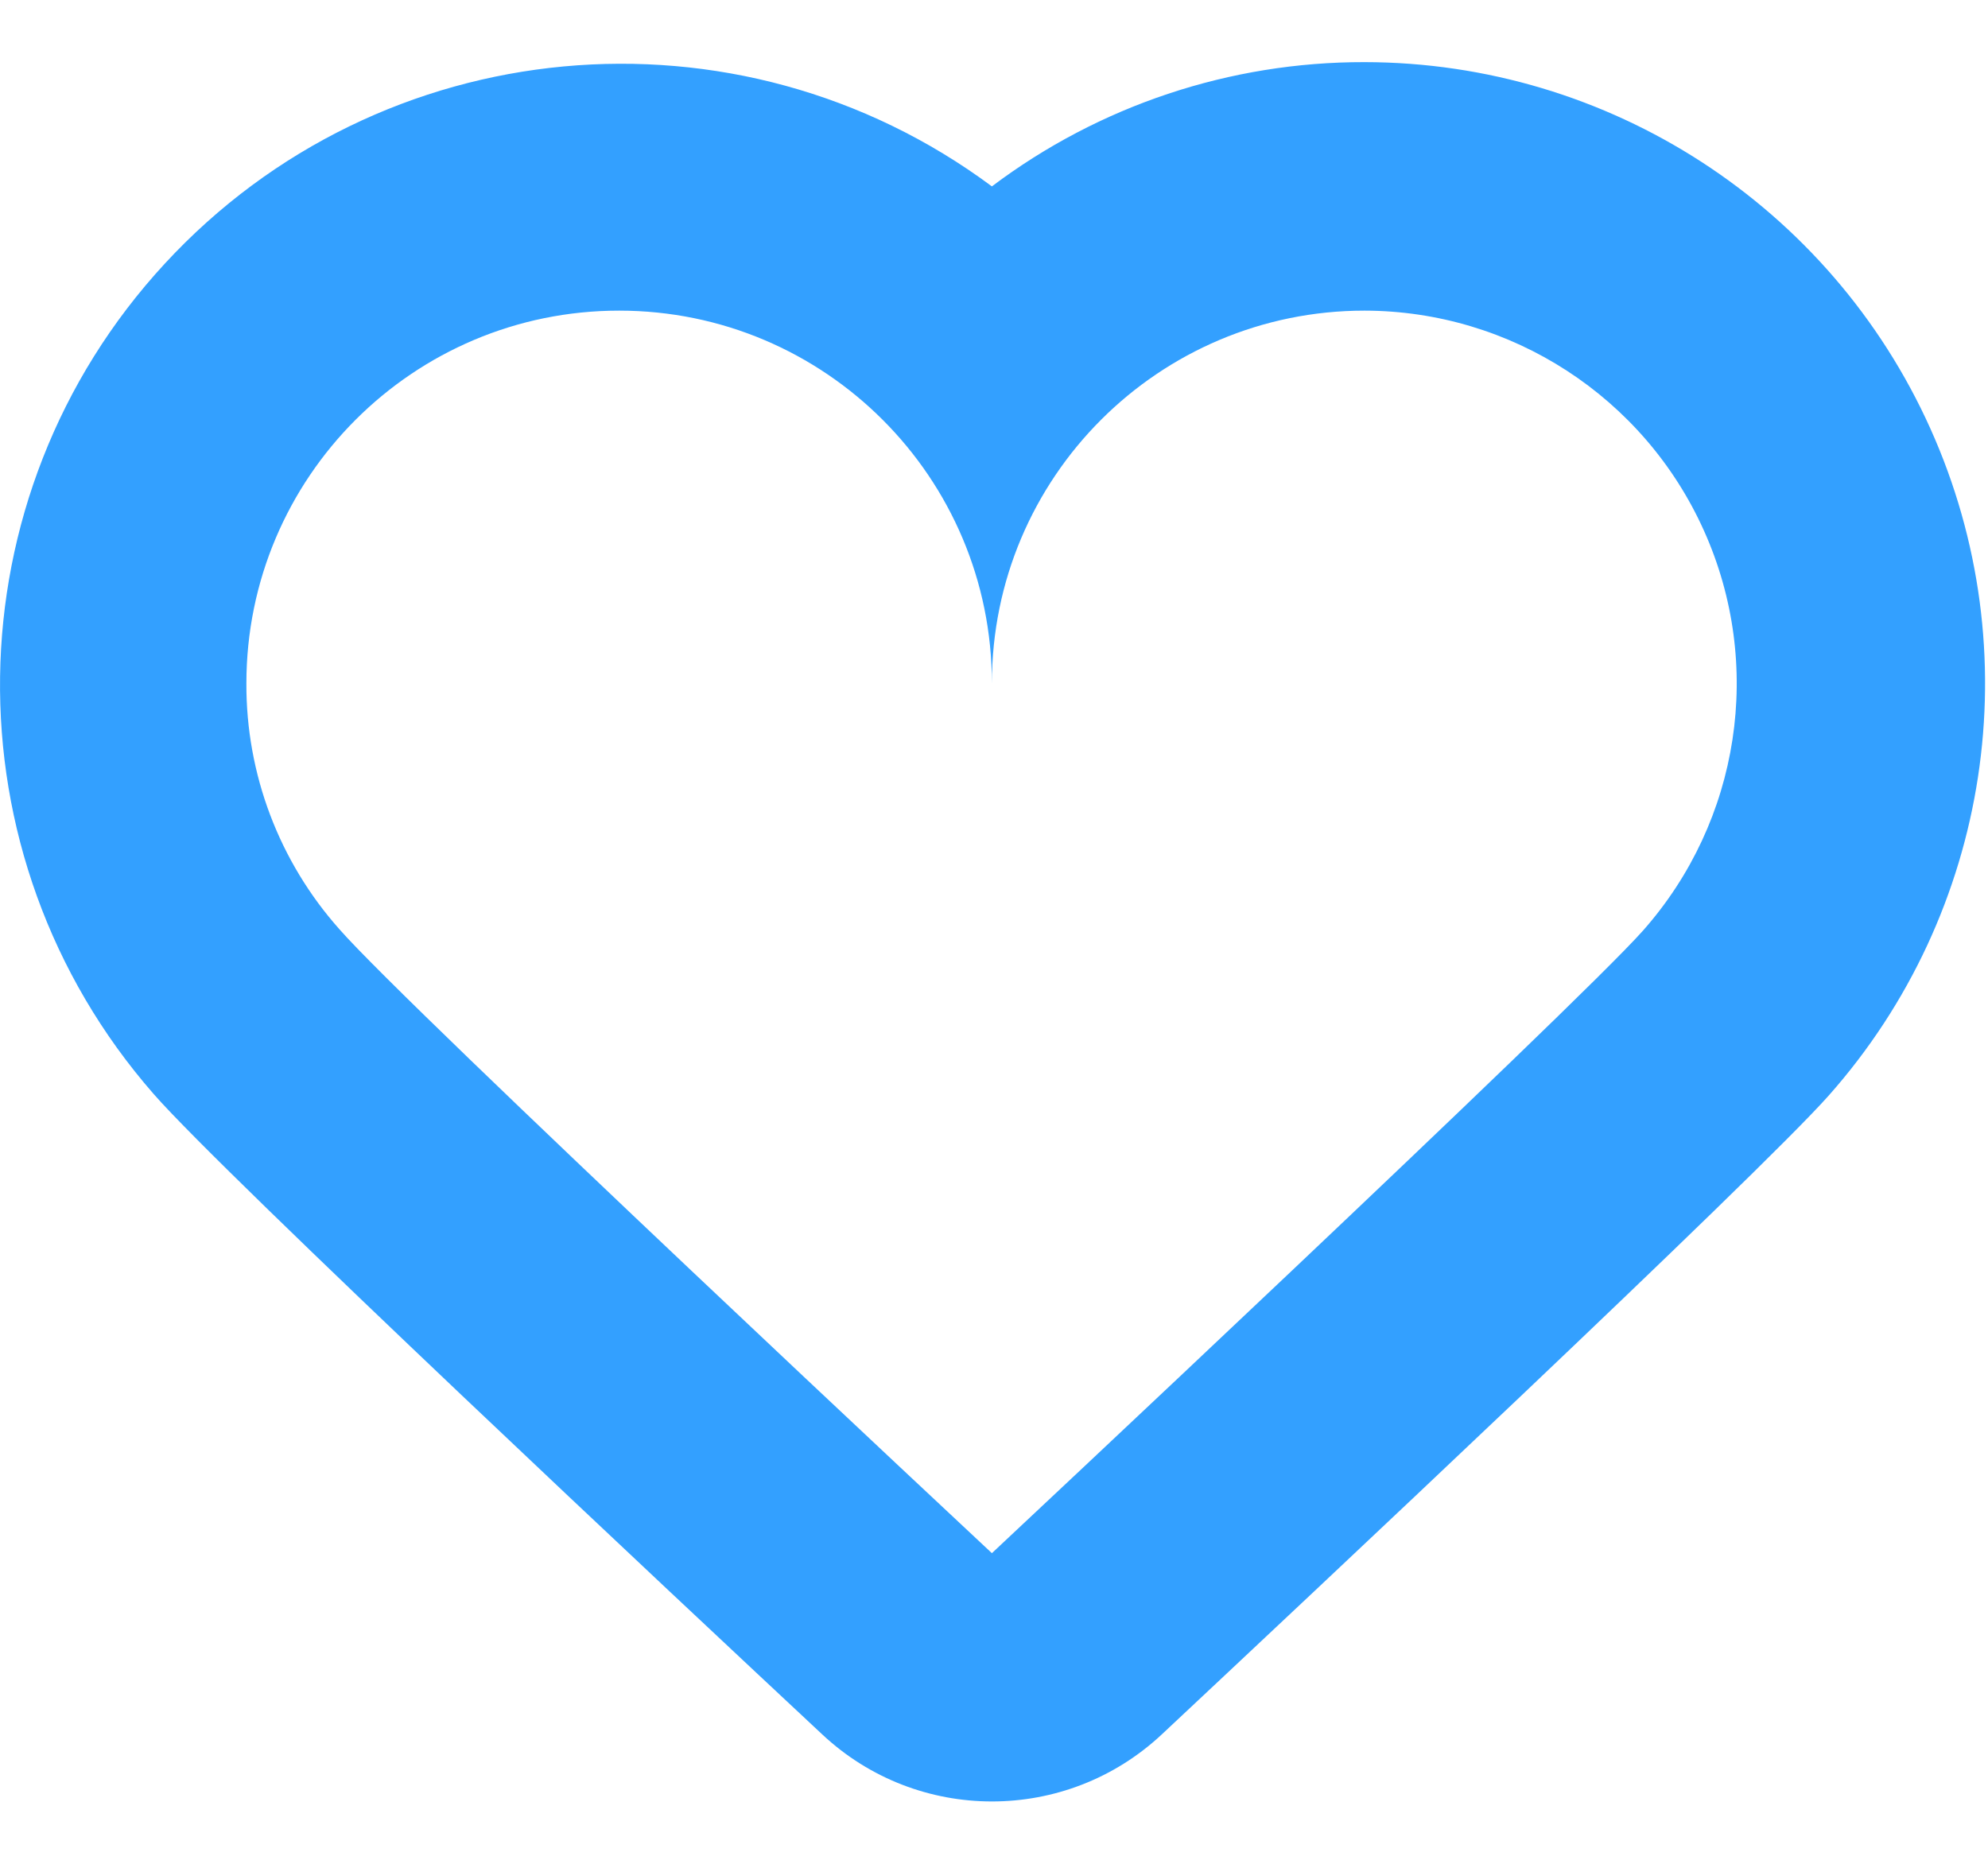 <svg width="16" height="15" viewBox="0 0 16 15" fill="none" xmlns="http://www.w3.org/2000/svg">
<path fill-rule="evenodd" clip-rule="evenodd" d="M10.982 2.5C12.162 2.502 13.231 3.195 13.714 4.271C14.198 5.348 14.005 6.607 13.223 7.49C12.672 8.11 7.983 12.5 7.983 12.5C7.983 12.5 3.283 8.11 2.733 7.48C2.247 6.935 1.98 6.23 1.983 5.5C1.983 3.843 3.326 2.5 4.983 2.5C6.639 2.5 7.983 3.843 7.983 5.5C7.983 3.843 9.326 2.5 10.982 2.5ZM10.982 0.5C9.9 0.498 8.847 0.849 7.983 1.5C5.931 -0.024 3.061 0.243 1.327 2.121C-0.407 3.998 -0.446 6.881 1.237 8.805C1.799 9.449 5.498 12.913 6.618 13.959C7.386 14.678 8.581 14.678 9.35 13.959C10.466 12.914 14.149 9.459 14.719 8.816C16.023 7.344 16.343 5.245 15.537 3.451C14.731 1.657 12.949 0.502 10.982 0.5Z" fill="#33A0FF"/>
</svg>
